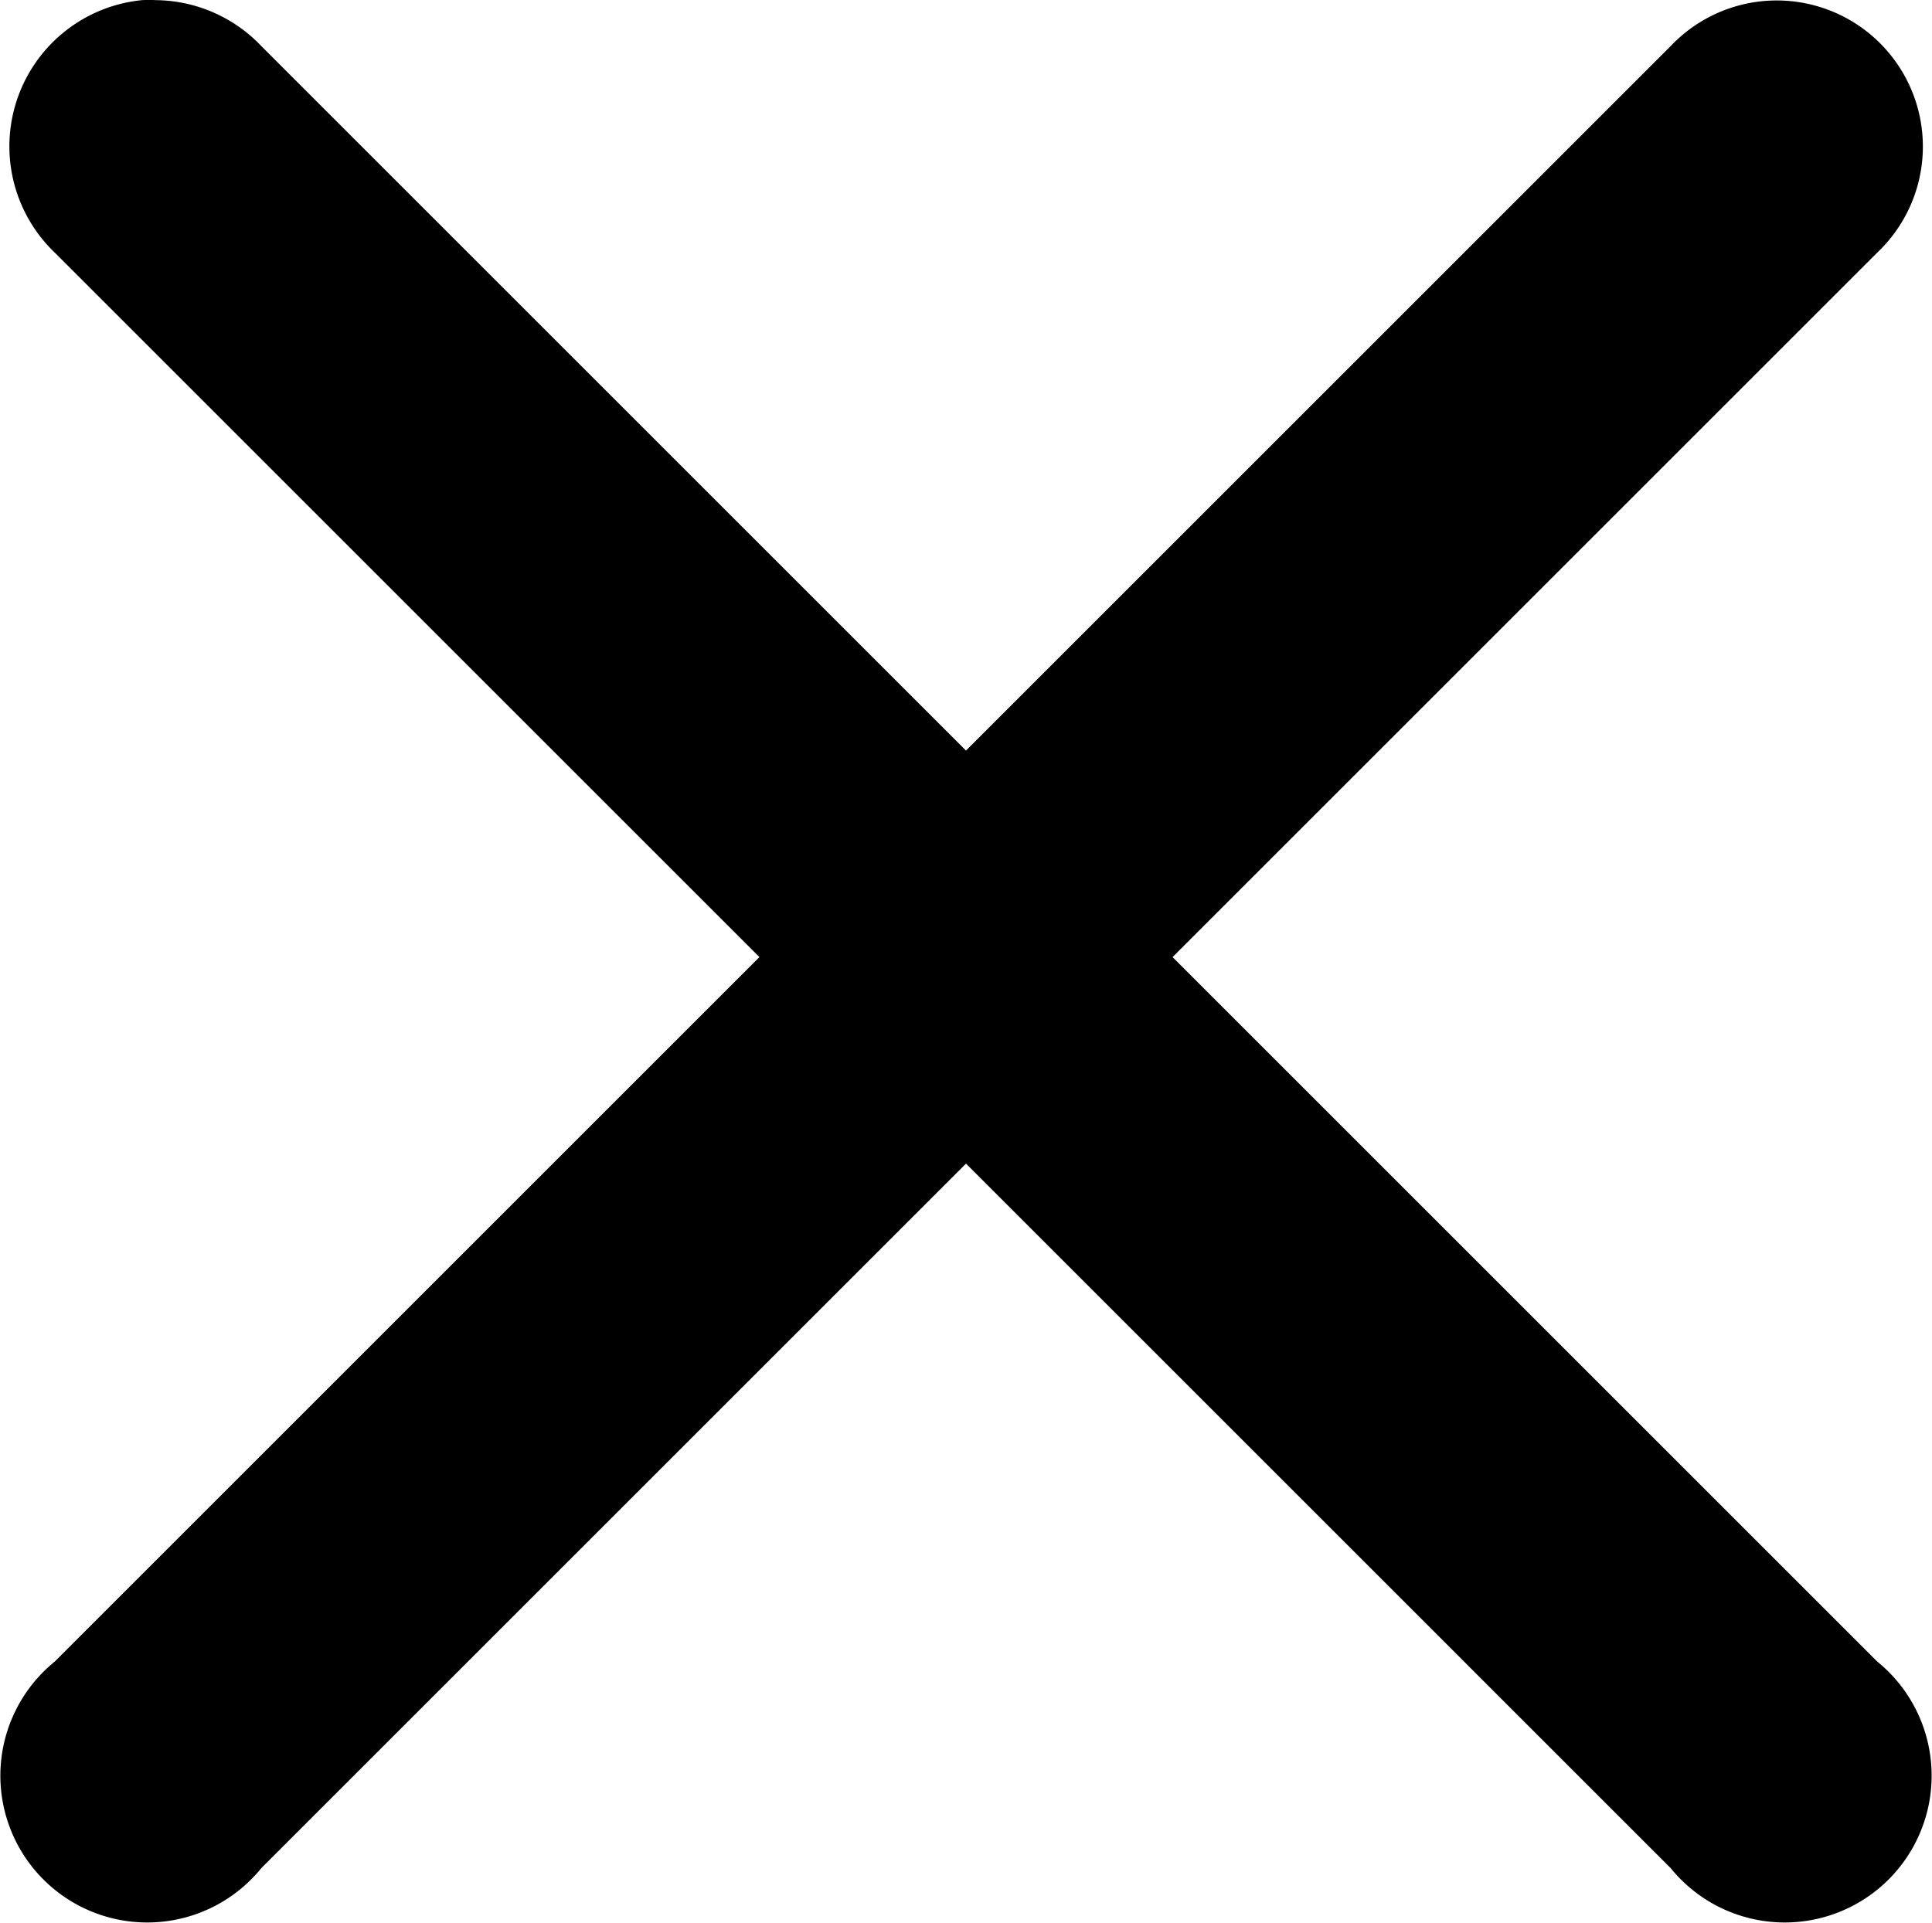 <svg xmlns="http://www.w3.org/2000/svg" width="12.944" height="12.886" viewBox="0 0 12.944 12.886">
  <path id="np_close_1034972_000000" d="M28.226,27.333a.985.985,0,0,0-.584,1.692l4.721,4.721-4.721,4.721a.984.984,0,1,0,1.384,1.384l4.721-4.721,4.721,4.721a.984.984,0,1,0,1.384-1.384l-4.721-4.721,4.721-4.721a.979.979,0,1,0-1.384-1.384l-4.721,4.721-4.721-4.721a.987.987,0,0,0-.707-.308.737.737,0,0,0-.092,0Z" transform="translate(-27.275 -27.332)" fill="#000"/>
</svg>
